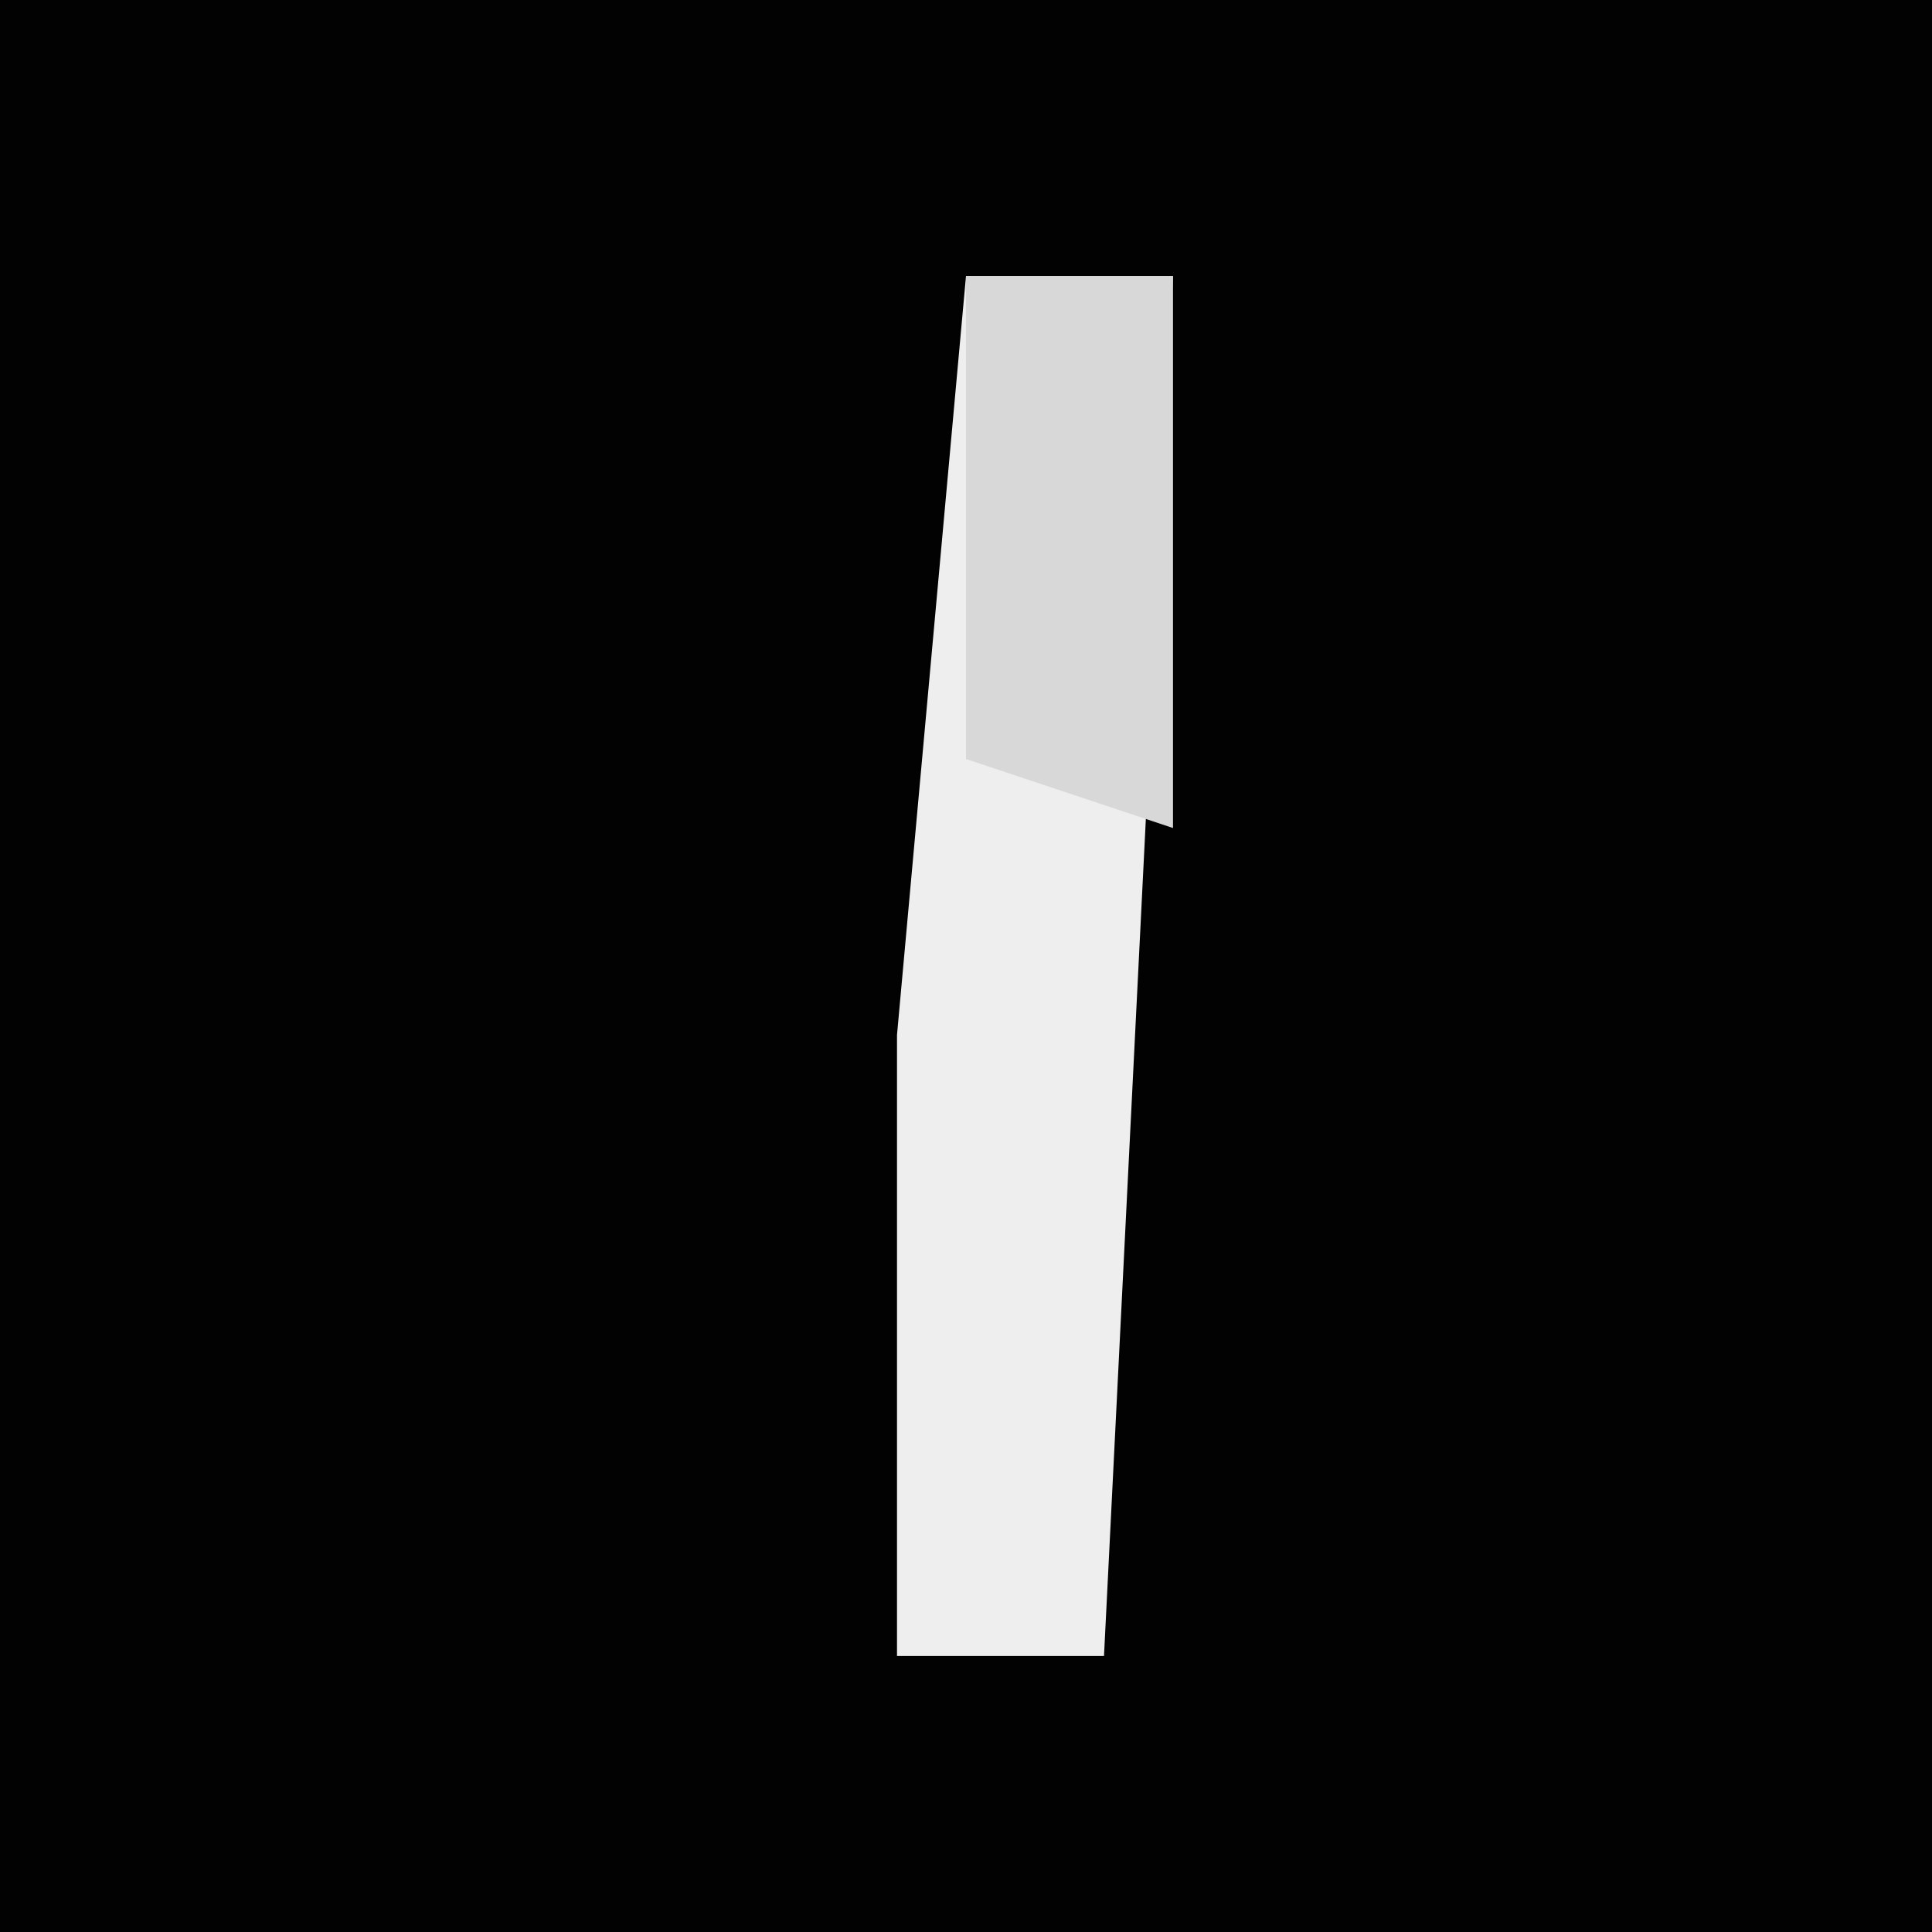 <?xml version="1.0" encoding="UTF-8"?>
<svg version="1.1" xmlns="http://www.w3.org/2000/svg" width="28" height="28">
<path d="M0,0 L28,0 L28,28 L0,28 Z " fill="#020202" transform="translate(0,0)"/>
<path d="M0,0 L3,0 L2,20 L-1,20 L-1,11 Z " fill="#EEEEEE" transform="translate(14,4)"/>
<path d="M0,0 L3,0 L3,8 L0,7 Z " fill="#D8D8D8" transform="translate(14,4)"/>
</svg>
